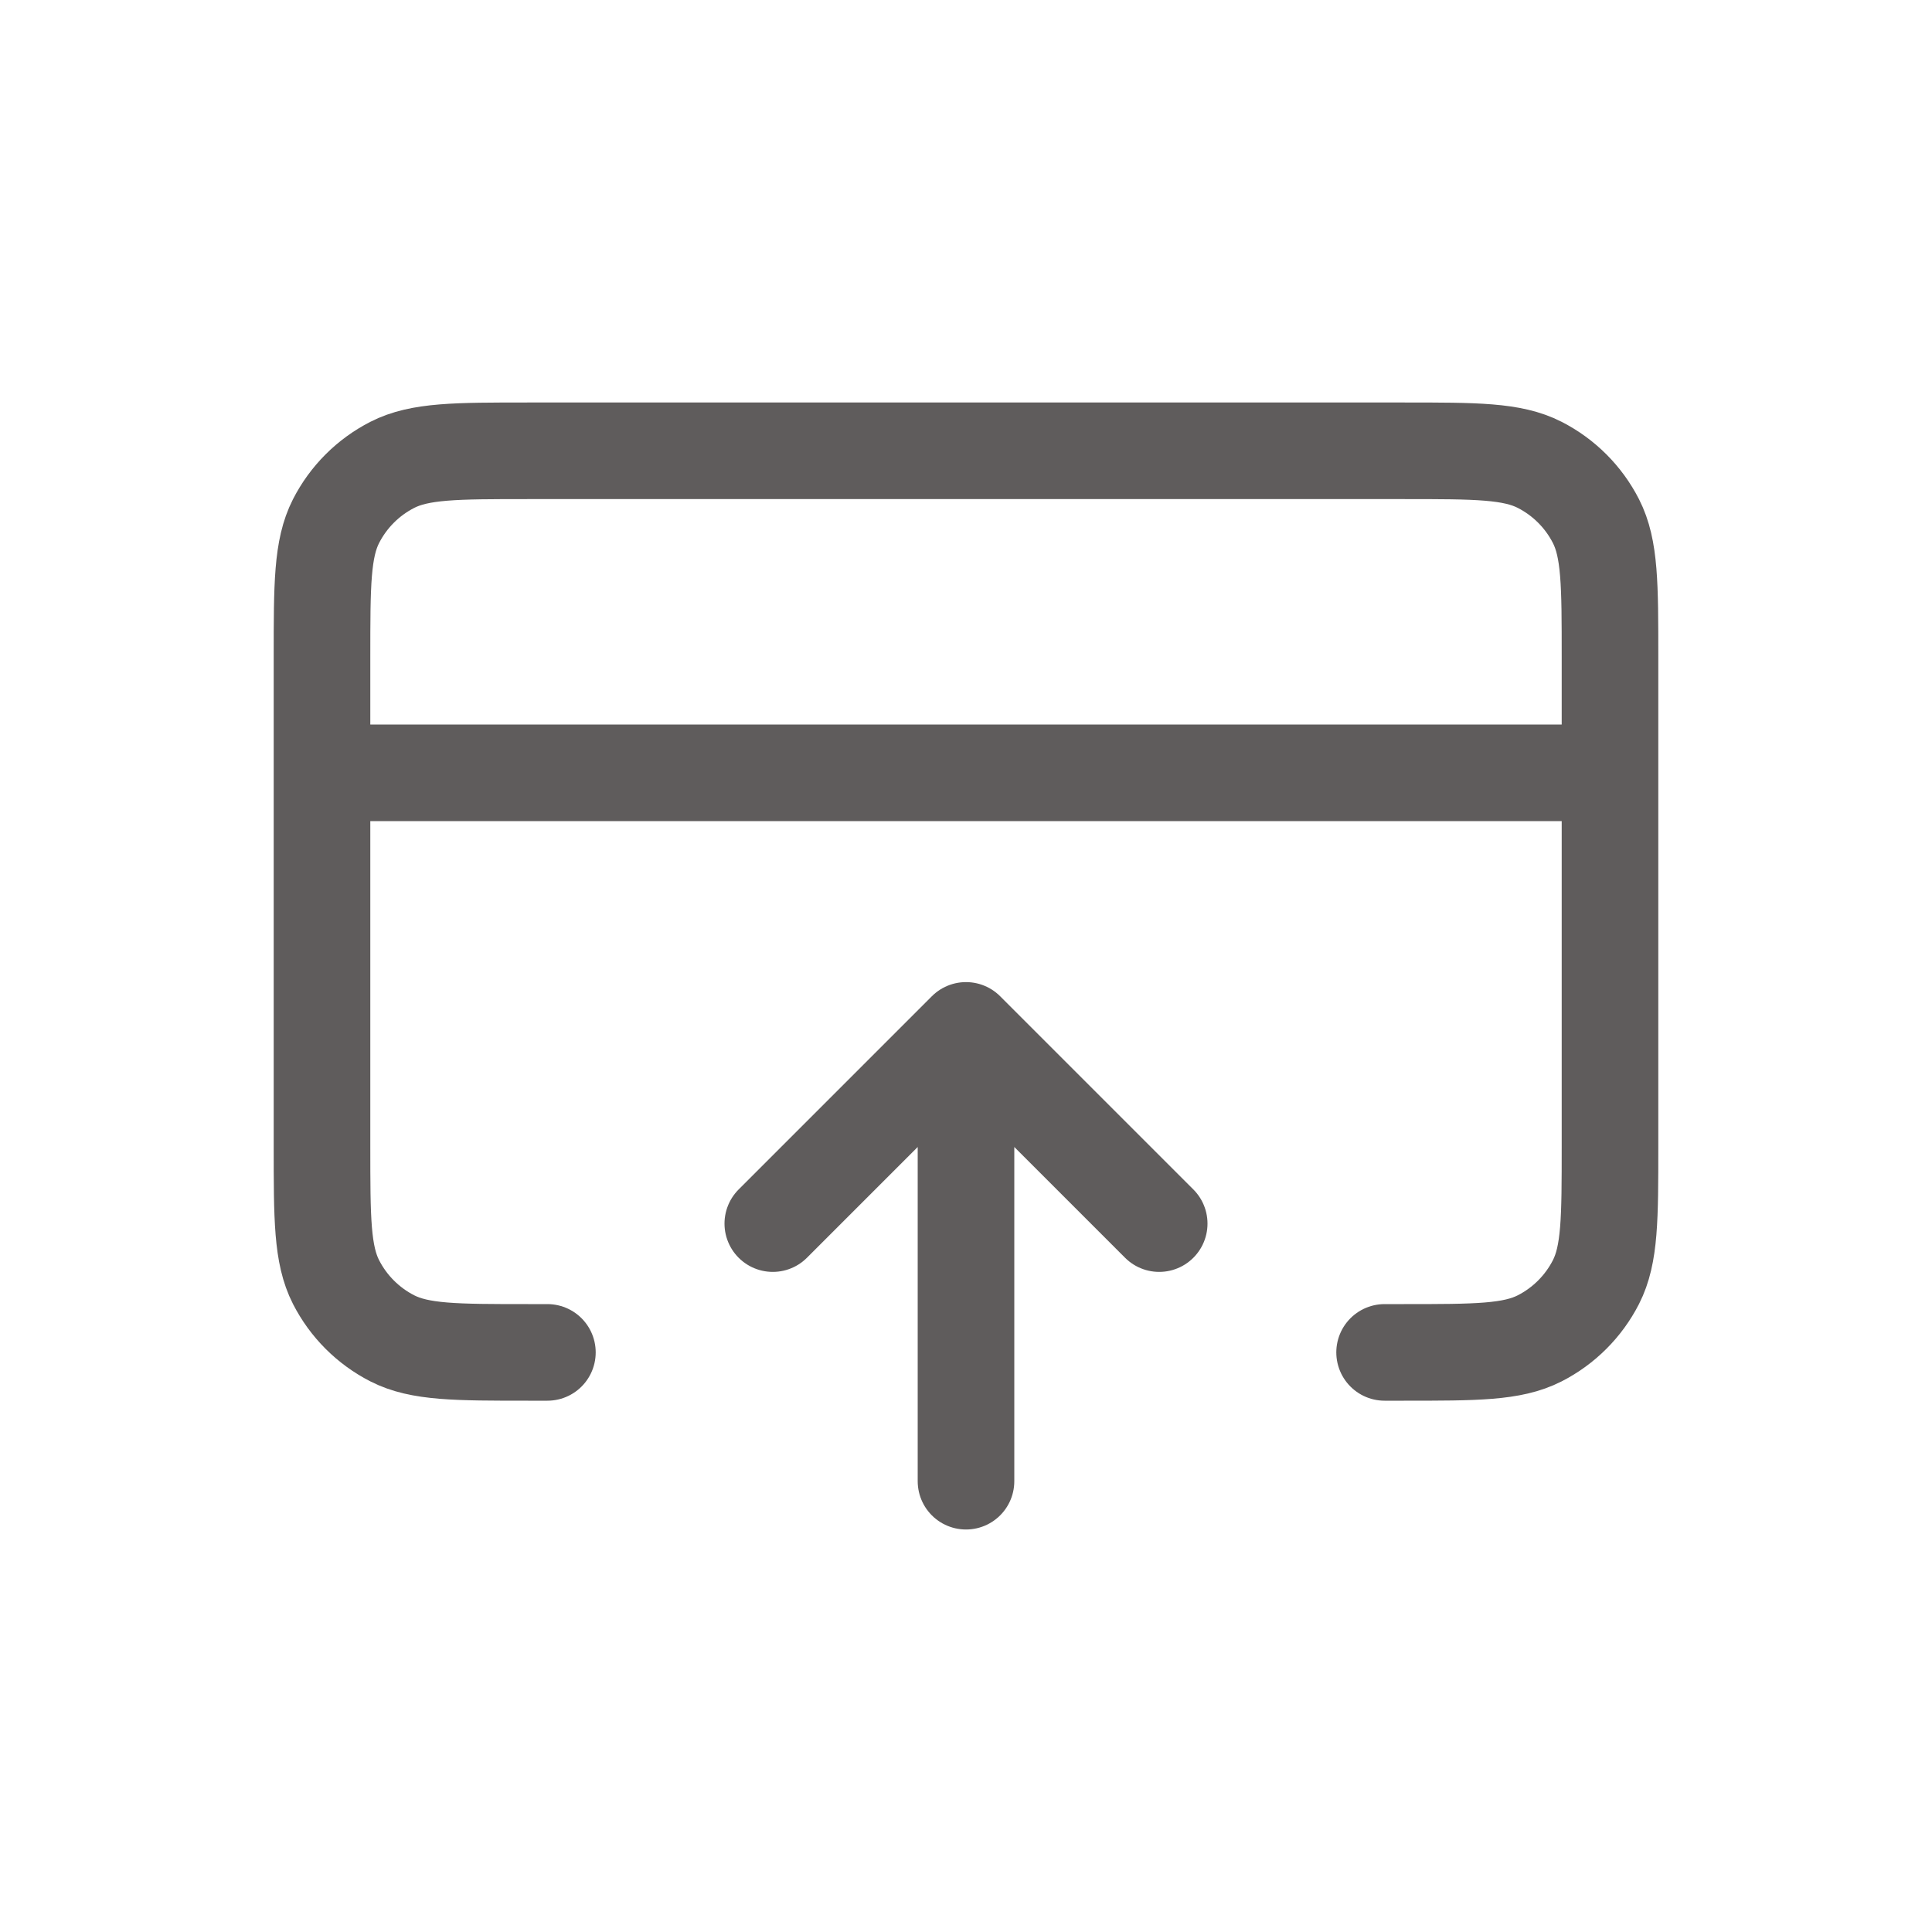 <svg width="30" height="30" viewBox="0 0 30 30" fill="none" xmlns="http://www.w3.org/2000/svg">
<path d="M12 19L15 16M15 16L18 19M15 16V23M25 12H5M8.5 21H8.2C7.08 21 6.52 21 6.092 20.782C5.716 20.59 5.41 20.284 5.218 19.908C5 19.48 5 18.92 5 17.8V10.2C5 9.08 5 8.52 5.218 8.092C5.41 7.716 5.716 7.41 6.092 7.218C6.52 7 7.08 7 8.2 7H21.8C22.92 7 23.48 7 23.908 7.218C24.284 7.41 24.59 7.716 24.782 8.092C25 8.52 25 9.08 25 10.2V17.8C25 18.92 25 19.48 24.782 19.908C24.59 20.284 24.284 20.59 23.908 20.782C23.48 21 22.92 21 21.8 21H21.5" stroke="#5F5C5C" stroke-width="1.5" stroke-linecap="round" stroke-linejoin="round"/>
</svg>

